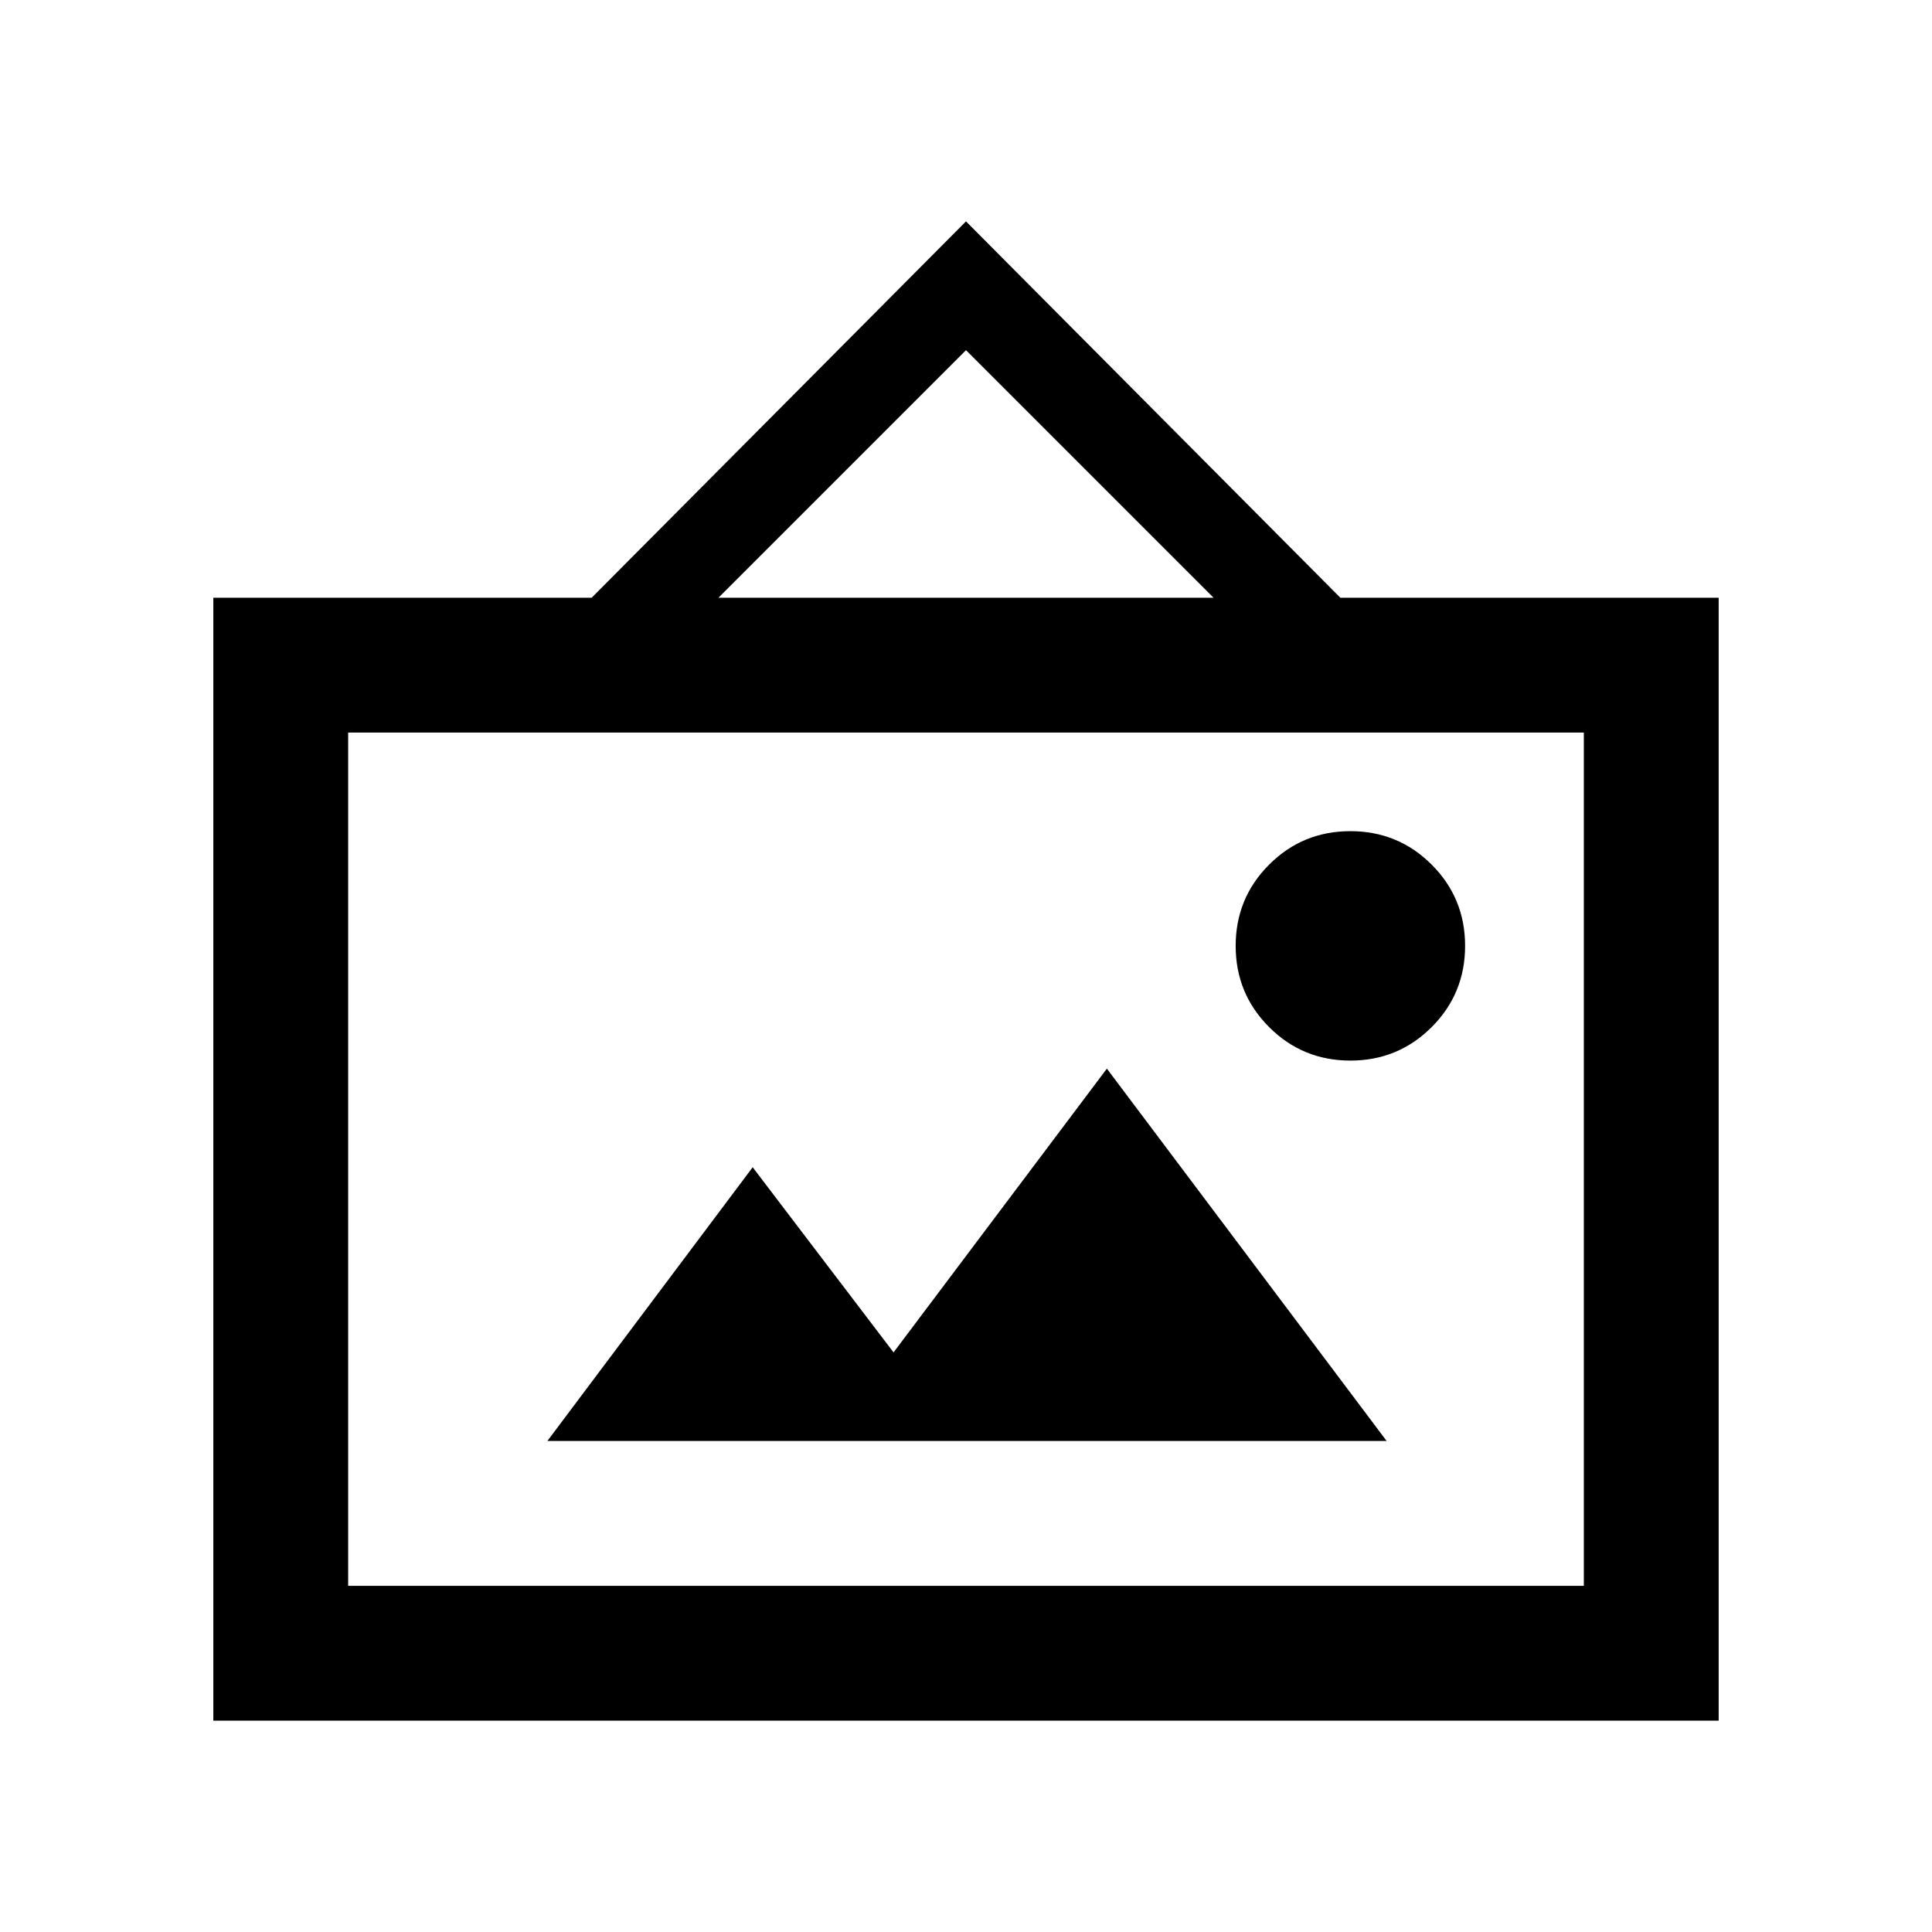 <svg xmlns="http://www.w3.org/2000/svg" height="20" viewBox="0 -960 960 960" width="20"><path d="M106-105v-558h188l186-187 186 187h188v558H106Zm67-67h614v-424H173v424Zm99-72h417L550-429 444-288l-70-92-102 136Zm399-189q23.75 0 40.38-16.63Q728-466.25 728-490q0-23.75-16.62-40.38Q694.75-547 671-547q-23.75 0-40.37 16.62Q614-513.75 614-490q0 23.75 16.63 40.37Q647.25-433 671-433ZM357-663h246L480-786 357-663ZM173-172v-424 424Z"/></svg>